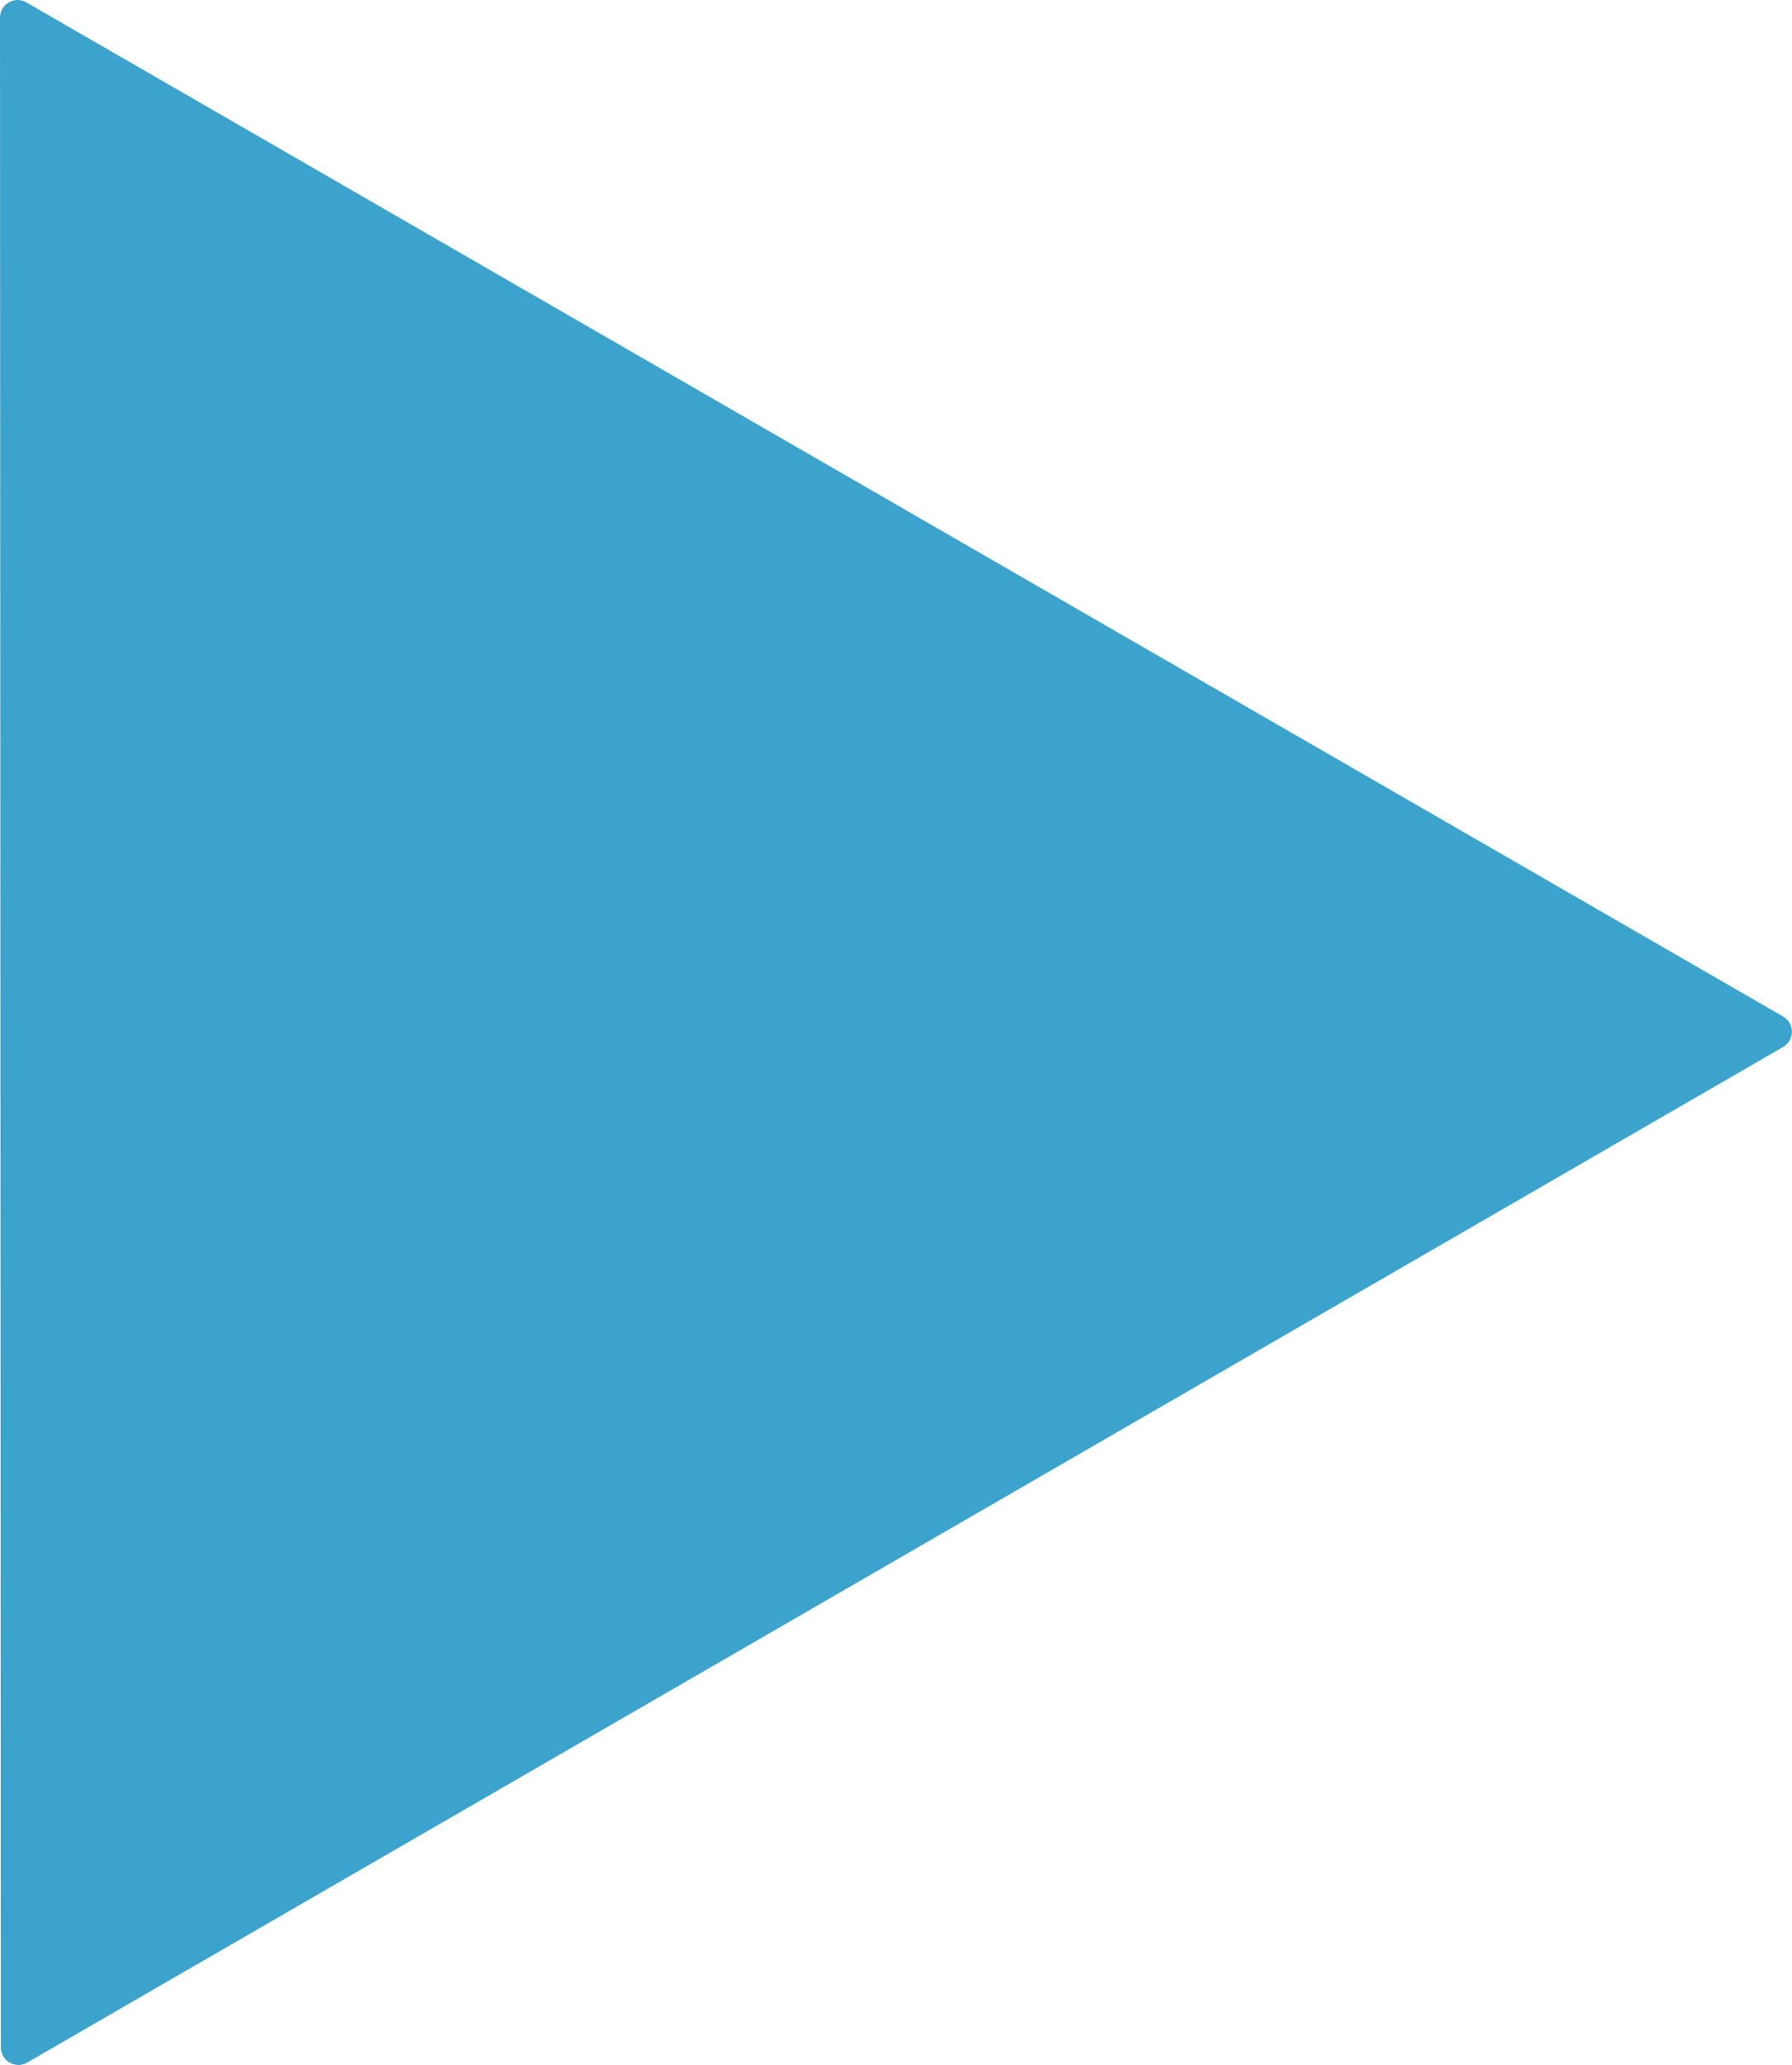 <?xml version="1.0" encoding="UTF-8"?>
<svg id="uuid-02504a9b-ddd3-4171-bd0b-864a1c5a3f1c" xmlns="http://www.w3.org/2000/svg"
    width="434.03" height="500" viewBox="0 0 434.03 500">
    <defs>
        <style>.uuid-64f3c2fc-c015-4fa0-a87a-0858b7f287f3{fill:#3CA3CC;}</style>
    </defs>
    <path class="uuid-64f3c2fc-c015-4fa0-a87a-0858b7f287f3"
        d="m219.13,123.36L6.37.57C3.54-1.06,0,.99,0,4.26l.1,245.74.1,245.74c0,3.27,3.54,5.31,6.37,3.68l212.66-122.96,212.66-122.96c2.83-1.64,2.83-5.72,0-7.36l-212.77-122.78Z" />
</svg>